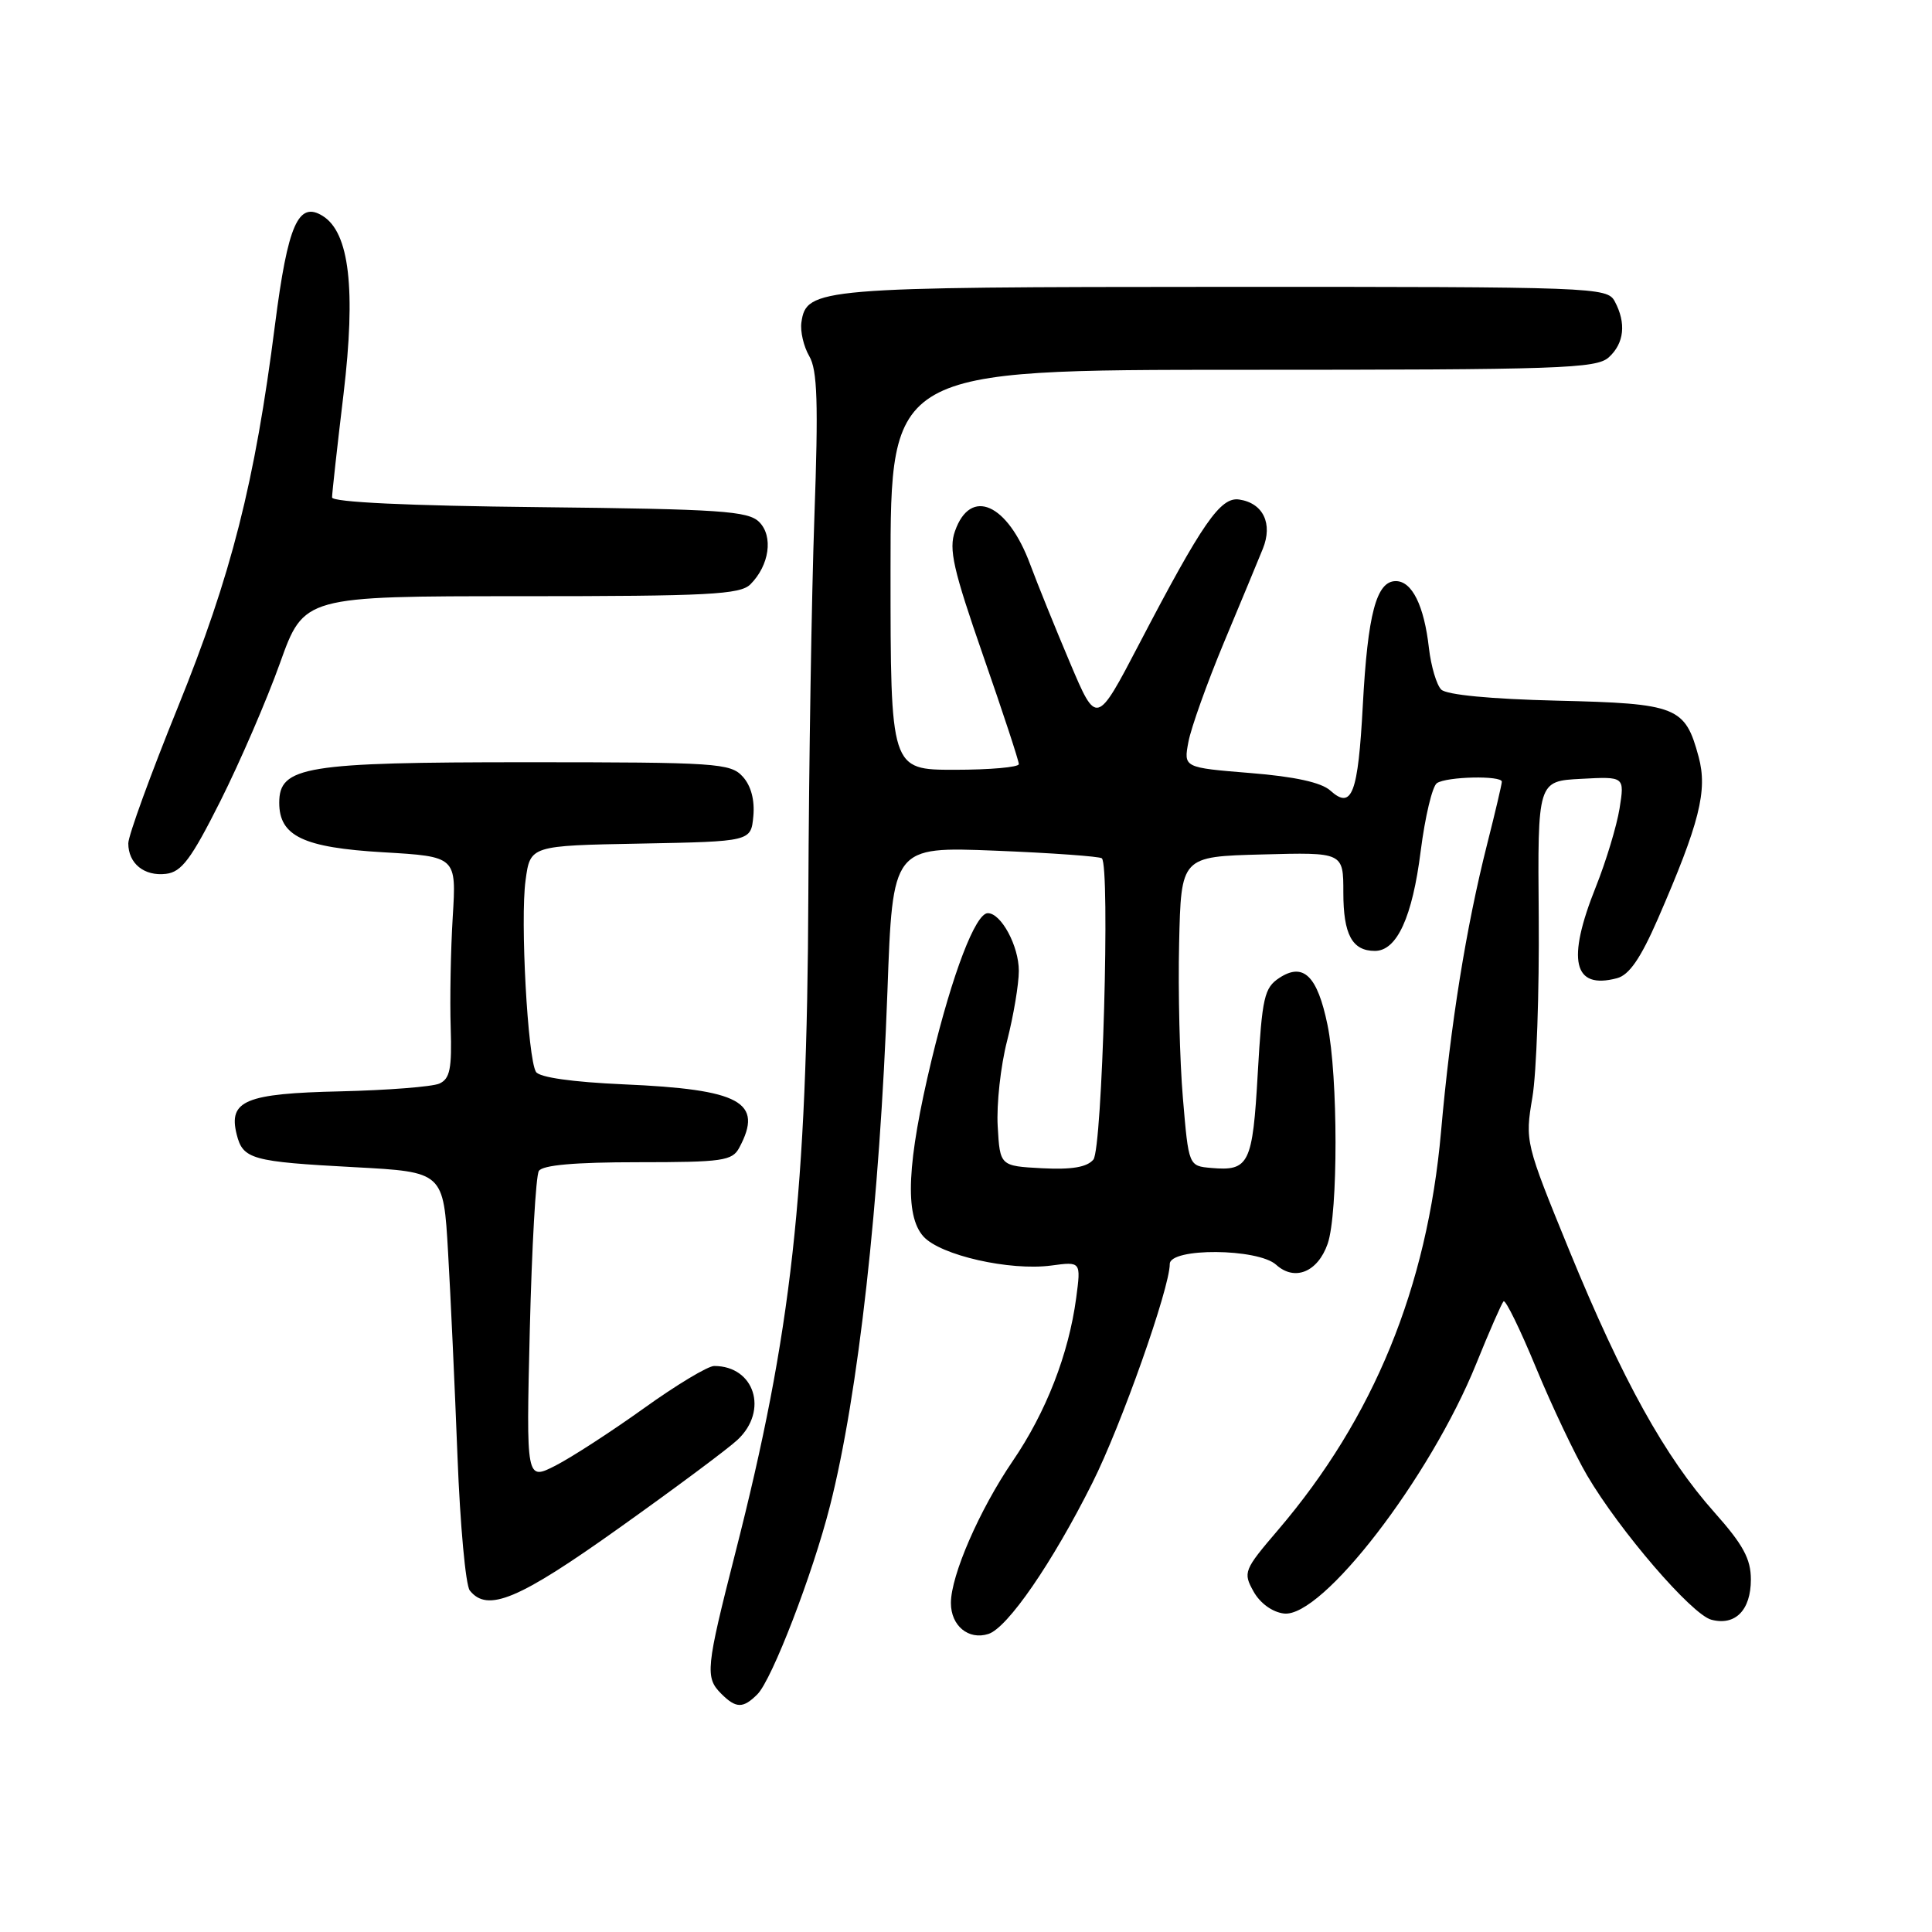 <?xml version="1.0" encoding="UTF-8" standalone="no"?>
<!DOCTYPE svg PUBLIC "-//W3C//DTD SVG 1.1//EN" "http://www.w3.org/Graphics/SVG/1.1/DTD/svg11.dtd" >
<svg xmlns="http://www.w3.org/2000/svg" xmlns:xlink="http://www.w3.org/1999/xlink" version="1.1" viewBox="0 0 256 256">
 <g >
 <path fill="currentColor"
d=" M 100.36 224.50 C 102.29 222.57 107.69 208.56 109.98 199.53 C 113.73 184.78 116.57 159.31 117.59 131.34 C 118.28 112.18 118.28 112.18 131.89 112.72 C 139.38 113.02 145.72 113.48 146.00 113.73 C 147.12 114.76 146.06 152.22 144.88 153.65 C 144.03 154.66 142.03 155.00 138.09 154.80 C 132.50 154.50 132.50 154.50 132.20 149.23 C 132.03 146.33 132.59 141.23 133.45 137.90 C 134.30 134.57 135.00 130.40 135.00 128.64 C 135.00 125.35 132.66 121.00 130.89 121.00 C 129.26 121.00 126.21 128.98 123.45 140.40 C 120.17 154.04 119.84 161.05 122.36 163.84 C 124.61 166.34 133.81 168.42 139.30 167.69 C 143.24 167.16 143.24 167.16 142.60 171.99 C 141.61 179.41 138.61 187.13 134.18 193.61 C 129.78 200.07 126.00 208.75 126.00 212.41 C 126.00 215.42 128.33 217.35 130.96 216.51 C 133.50 215.71 139.42 207.12 144.74 196.50 C 148.56 188.90 155.00 170.67 155.00 167.49 C 155.00 165.31 166.68 165.40 169.10 167.59 C 171.55 169.81 174.61 168.56 175.92 164.81 C 177.32 160.78 177.31 142.61 175.90 135.80 C 174.56 129.30 172.71 127.49 169.53 129.57 C 167.52 130.89 167.24 132.12 166.66 142.20 C 165.98 154.24 165.51 155.20 160.50 154.76 C 157.50 154.50 157.50 154.50 156.74 145.50 C 156.32 140.55 156.09 131.32 156.24 125.00 C 156.50 113.50 156.50 113.50 167.25 113.22 C 178.00 112.93 178.00 112.93 178.00 118.27 C 178.00 123.83 179.17 126.00 182.18 126.00 C 185.10 126.00 187.15 121.52 188.25 112.76 C 188.83 108.22 189.79 104.17 190.40 103.77 C 191.70 102.89 199.00 102.74 199.00 103.58 C 199.00 103.90 198.13 107.62 197.06 111.83 C 194.26 122.90 192.20 135.71 190.94 150.00 C 189.11 170.59 182.03 187.88 169.35 202.73 C 164.81 208.04 164.69 208.35 166.10 210.88 C 166.97 212.44 168.60 213.62 170.13 213.80 C 175.18 214.40 189.50 195.80 195.61 180.70 C 197.34 176.41 198.98 172.69 199.23 172.43 C 199.49 172.18 201.43 176.14 203.53 181.23 C 205.64 186.33 208.69 192.75 210.30 195.50 C 214.62 202.85 224.16 213.93 226.76 214.62 C 229.93 215.46 232.00 213.36 232.00 209.29 C 232.00 206.56 230.97 204.67 227.18 200.41 C 220.62 193.05 214.99 182.89 207.96 165.74 C 202.11 151.43 202.06 151.26 203.05 145.40 C 203.60 142.16 203.97 131.40 203.89 121.50 C 203.74 103.50 203.74 103.50 209.50 103.20 C 215.27 102.89 215.27 102.89 214.60 107.13 C 214.22 109.46 212.81 114.13 211.46 117.51 C 207.56 127.25 208.46 131.15 214.25 129.62 C 215.87 129.20 217.38 127.01 219.67 121.77 C 225.21 109.04 226.28 104.77 225.08 100.29 C 223.28 93.63 222.27 93.22 206.30 92.84 C 197.53 92.63 191.67 92.07 190.97 91.37 C 190.35 90.75 189.62 88.28 189.34 85.87 C 188.70 80.23 187.10 77.00 184.95 77.00 C 182.38 77.00 181.23 81.34 180.58 93.45 C 179.95 105.21 179.14 107.34 176.27 104.75 C 175.09 103.68 171.54 102.90 165.67 102.43 C 156.83 101.71 156.83 101.71 157.47 98.31 C 157.82 96.44 159.93 90.54 162.15 85.20 C 164.38 79.87 166.71 74.25 167.33 72.72 C 168.68 69.39 167.38 66.66 164.20 66.19 C 161.72 65.82 159.35 69.23 150.95 85.32 C 145.30 96.14 145.30 96.14 141.78 87.82 C 139.84 83.24 137.47 77.38 136.51 74.80 C 133.51 66.70 128.59 64.53 126.54 70.38 C 125.69 72.77 126.30 75.44 130.27 86.87 C 132.88 94.36 135.01 100.84 135.00 101.25 C 135.00 101.66 131.18 102.00 126.50 102.00 C 118.00 102.00 118.00 102.00 118.00 75.50 C 118.00 49.00 118.00 49.00 164.67 49.00 C 206.70 49.00 211.52 48.84 213.17 47.35 C 215.22 45.49 215.51 42.82 213.96 39.93 C 212.96 38.06 211.34 38.00 162.21 38.01 C 108.40 38.03 106.84 38.16 106.19 42.72 C 106.02 43.91 106.49 45.92 107.23 47.19 C 108.31 49.03 108.45 53.37 107.91 68.50 C 107.54 78.95 107.18 101.45 107.11 118.50 C 106.95 158.12 104.90 176.54 97.41 205.86 C 93.53 221.08 93.41 222.27 95.57 224.43 C 97.53 226.39 98.46 226.40 100.36 224.50 Z  M 82.06 202.45 C 89.44 197.20 96.49 191.95 97.73 190.78 C 101.86 186.91 99.98 181.00 94.63 181.00 C 93.80 181.00 89.61 183.52 85.31 186.61 C 81.01 189.69 75.75 193.10 73.61 194.20 C 69.72 196.18 69.72 196.18 70.20 176.25 C 70.47 165.29 71.00 155.80 71.40 155.16 C 71.88 154.38 76.17 154.00 84.52 154.00 C 95.77 154.00 97.03 153.82 97.96 152.07 C 101.20 146.02 98.14 144.35 82.62 143.68 C 75.85 143.38 71.47 142.76 71.02 142.03 C 69.92 140.25 68.92 121.87 69.64 116.65 C 70.26 112.05 70.26 112.05 84.88 111.78 C 99.50 111.50 99.50 111.50 99.82 108.16 C 100.02 106.02 99.52 104.12 98.42 102.91 C 96.80 101.12 94.98 101.00 69.80 101.00 C 40.39 101.00 37.00 101.55 37.00 106.37 C 37.00 110.79 40.19 112.31 50.76 112.93 C 60.48 113.50 60.48 113.50 59.99 121.50 C 59.72 125.90 59.60 132.50 59.72 136.16 C 59.89 141.61 59.62 142.95 58.22 143.58 C 57.27 144.00 51.37 144.46 45.10 144.61 C 32.52 144.89 30.24 145.83 31.36 150.31 C 32.19 153.61 33.32 153.93 47.00 154.66 C 58.76 155.29 58.76 155.29 59.37 165.90 C 59.71 171.73 60.27 183.93 60.62 193.00 C 60.97 202.07 61.70 210.06 62.25 210.75 C 64.59 213.69 68.71 211.97 82.06 202.45 Z  M 29.22 106.11 C 31.81 100.94 35.36 92.73 37.10 87.86 C 40.27 79.00 40.27 79.00 69.07 79.00 C 93.89 79.00 98.07 78.78 99.43 77.43 C 101.95 74.91 102.49 71.06 100.60 69.17 C 99.14 67.71 95.51 67.46 71.47 67.20 C 54.09 67.02 44.00 66.54 44.00 65.91 C 44.00 65.37 44.68 59.20 45.52 52.21 C 47.17 38.33 46.30 30.82 42.77 28.62 C 39.53 26.59 38.14 29.75 36.44 43.02 C 33.77 63.97 30.66 76.21 23.57 93.70 C 19.96 102.60 17.00 110.73 17.00 111.75 C 17.00 114.42 19.11 116.13 21.99 115.79 C 24.06 115.55 25.33 113.85 29.22 106.11 Z "/>
</g>
</svg>